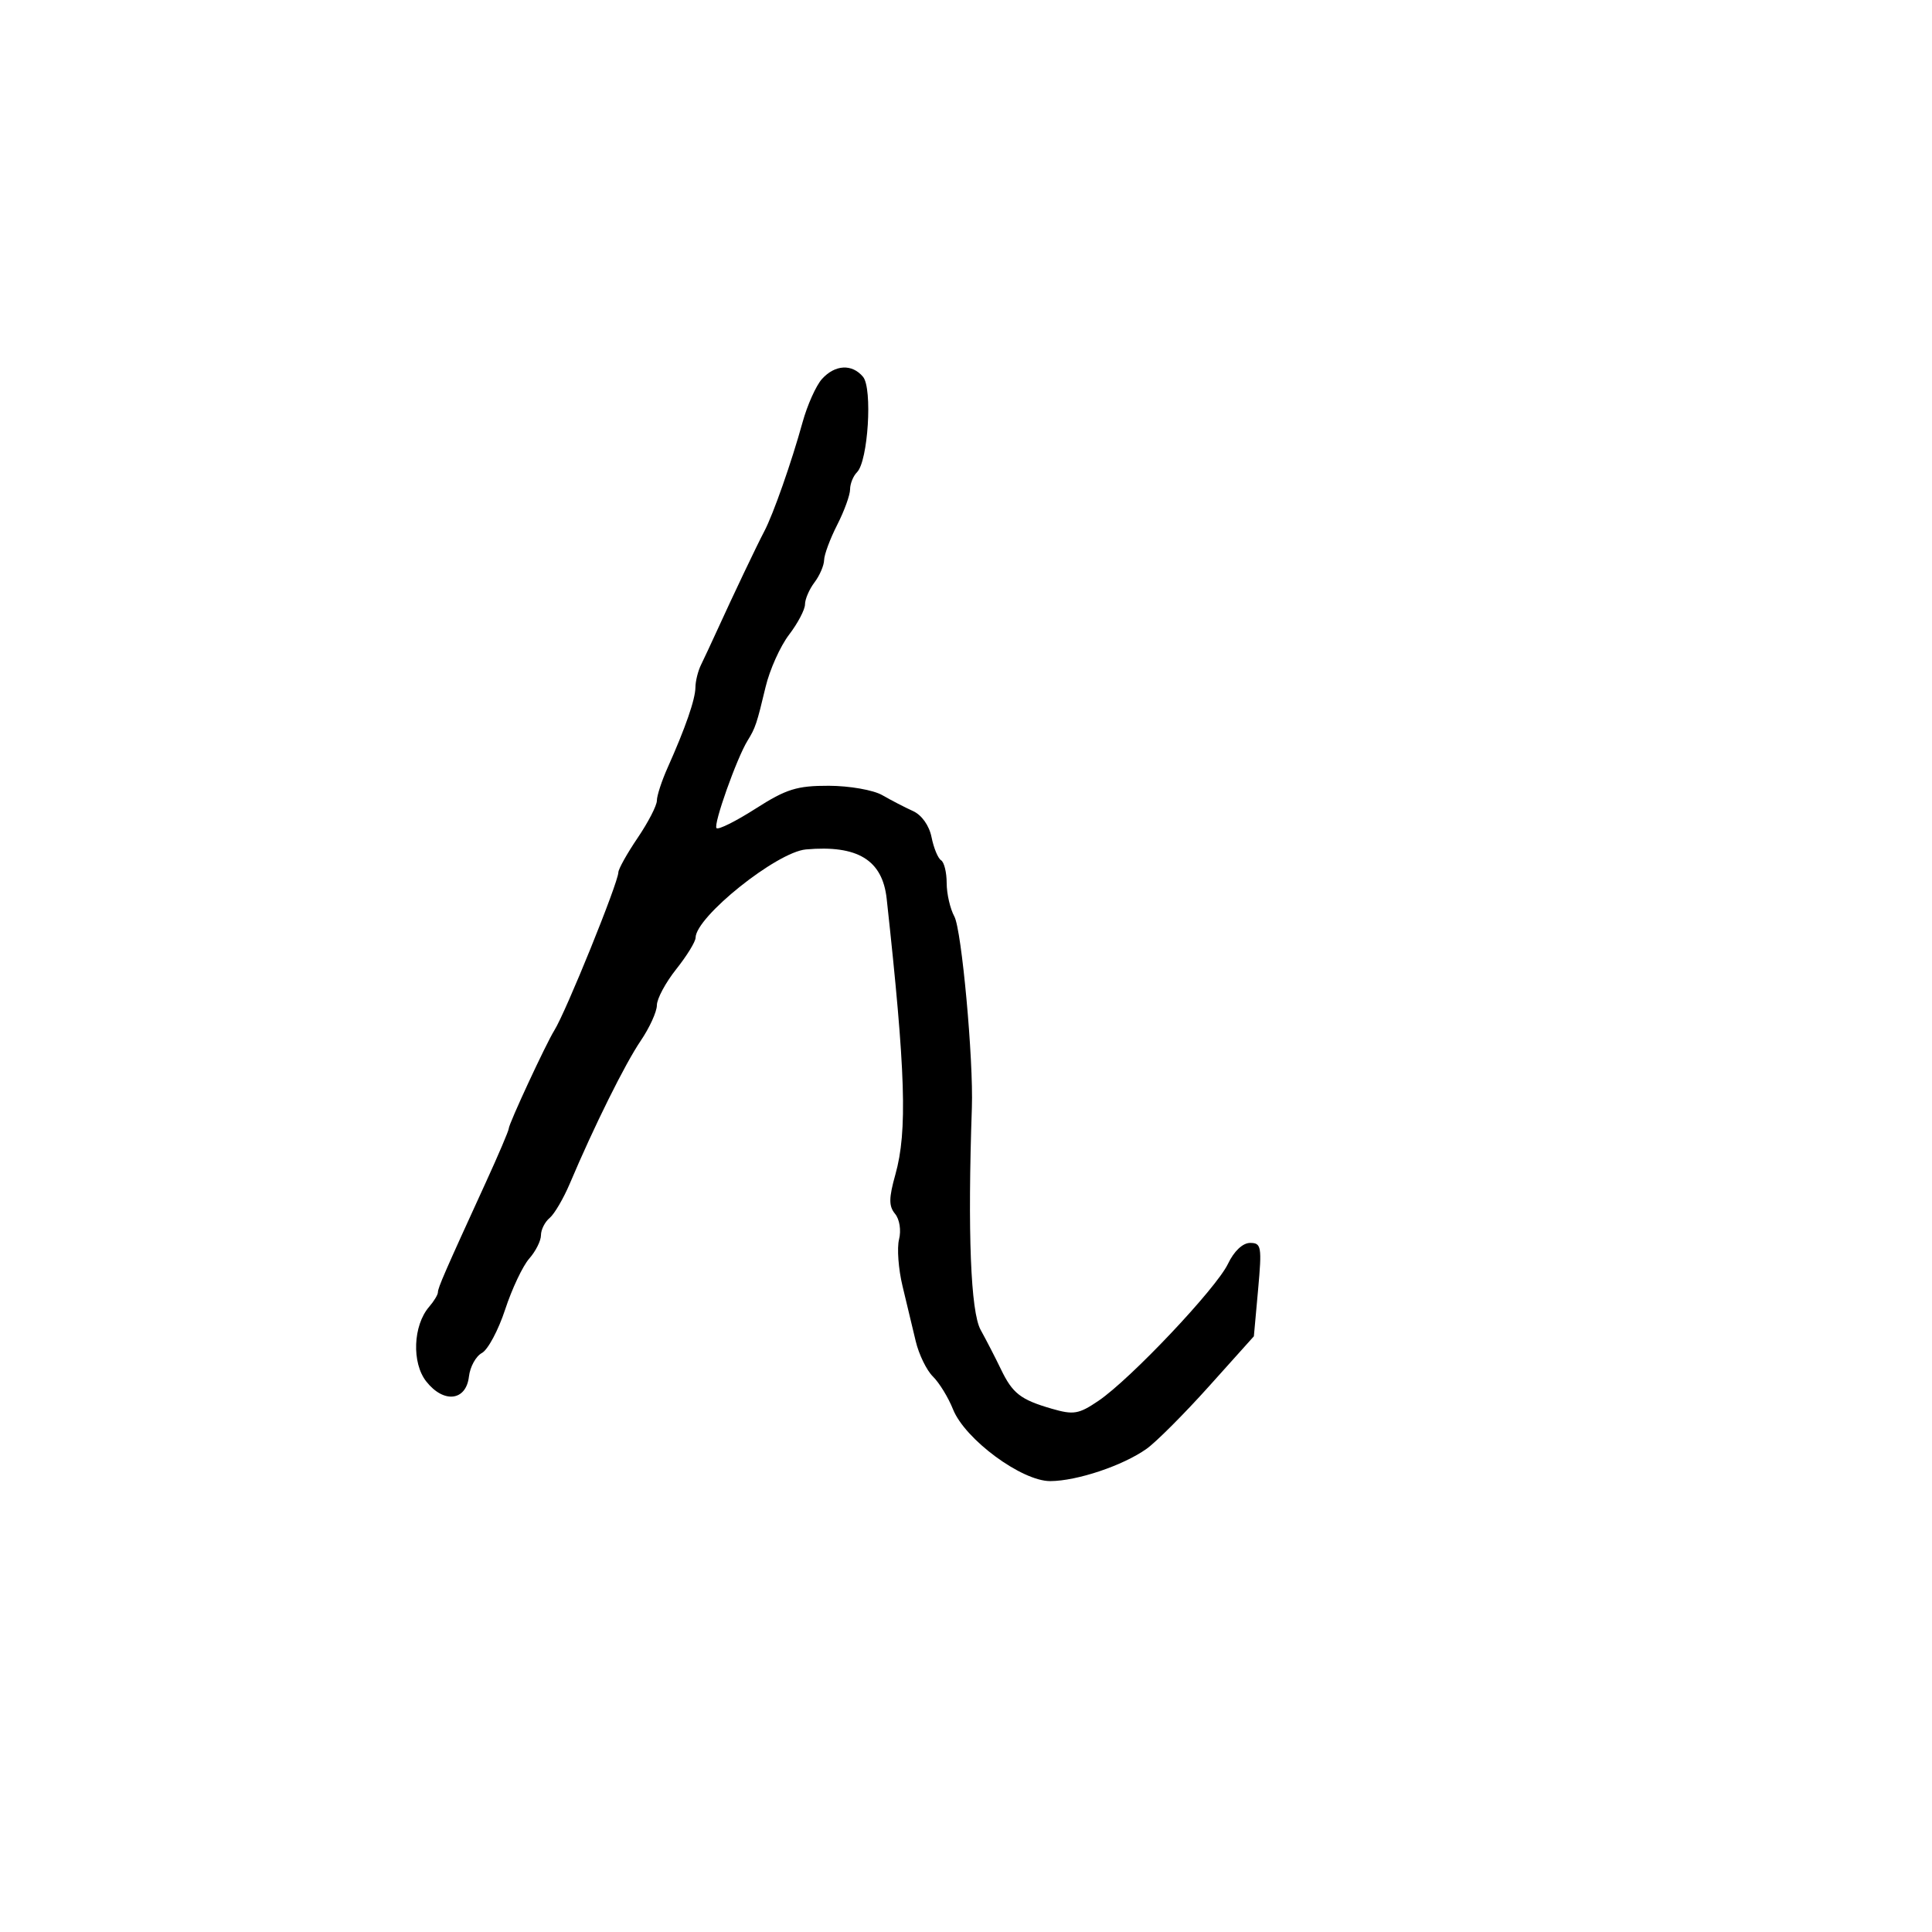 <svg xmlns="http://www.w3.org/2000/svg" width="300" height="300" viewBox="0 0 300 300" version="1.1">
  <defs/>
  <path d="M127.638,58.847 C129.667,56.606 132.314,56.469 134.015,58.518 C135.503,60.311 134.793,71.607 133.084,73.316 C132.488,73.912 132,75.115 132,75.989 C132,76.862 131.1,79.342 130,81.5 C128.9,83.658 127.986,86.115 127.968,86.961 C127.951,87.808 127.276,89.374 126.468,90.441 C125.661,91.509 125,93.041 125,93.847 C125,94.652 123.885,96.773 122.522,98.561 C121.158,100.348 119.522,103.99 118.885,106.655 C117.512,112.399 117.297,113.04 116.085,115 C114.396,117.732 110.729,128.063 111.26,128.593 C111.547,128.88 114.284,127.514 117.343,125.557 C122.09,122.521 123.753,122.002 128.702,122.015 C131.904,122.023 135.619,122.675 137,123.472 C138.375,124.265 140.522,125.376 141.772,125.941 C143.125,126.552 144.289,128.194 144.651,130.004 C144.985,131.675 145.65,133.284 146.129,133.58 C146.608,133.876 147,135.471 147,137.125 C147,138.778 147.537,141.114 148.193,142.316 C149.326,144.39 151.171,164.531 150.912,172 C150.241,191.404 150.725,203.699 152.272,206.5 C153.183,208.15 154.593,210.886 155.406,212.58 C157.228,216.374 158.459,217.334 163.314,218.744 C166.706,219.729 167.511,219.593 170.578,217.512 C175.558,214.132 188.858,200.063 190.677,196.25 C191.62,194.274 192.97,193 194.121,193 C195.865,193 195.962,193.572 195.357,200.25 L194.7,207.5 L187.726,215.271 C183.89,219.544 179.534,223.907 178.047,224.966 C174.39,227.571 167.247,229.968 163.091,229.985 C158.656,230.004 149.844,223.501 147.983,218.836 C147.251,217.001 145.848,214.711 144.864,213.746 C143.88,212.781 142.676,210.306 142.189,208.246 C141.702,206.186 140.781,202.343 140.144,199.706 C139.506,197.069 139.263,193.801 139.604,192.443 C139.955,191.043 139.686,189.327 138.984,188.48 C137.996,187.29 138.006,186.049 139.034,182.378 C140.918,175.649 140.63,166.501 137.684,139.562 C137.026,133.538 133.173,131.183 125.144,131.899 C120.612,132.303 108.034,142.369 108.009,145.612 C108.004,146.224 106.65,148.424 105,150.5 C103.35,152.576 102,155.093 102,156.093 C102,157.093 100.865,159.583 99.478,161.627 C97.054,165.2 92.273,174.829 88.493,183.756 C87.502,186.096 86.086,188.514 85.346,189.128 C84.605,189.742 84,190.948 84,191.808 C84,192.668 83.18,194.3 82.178,195.436 C81.176,196.571 79.493,200.129 78.439,203.342 C77.385,206.556 75.76,209.593 74.828,210.092 C73.896,210.591 72.991,212.237 72.816,213.75 C72.379,217.556 68.896,217.954 66.186,214.509 C63.912,211.619 64.138,205.811 66.635,202.921 C67.386,202.053 68,201.036 68,200.66 C68,199.965 69.078,197.492 75.411,183.661 C77.385,179.349 79,175.56 79,175.24 C79,174.521 84.785,162.06 86.075,160 C87.865,157.142 95.987,137.098 96.018,135.462 C96.028,134.933 97.378,132.52 99.018,130.1 C100.658,127.679 102,125.077 102,124.317 C102,123.557 102.748,121.263 103.662,119.218 C106.444,112.993 107.969,108.59 107.985,106.736 C107.993,105.766 108.384,104.191 108.853,103.236 C109.322,102.281 110.424,99.925 111.301,98 C113.874,92.356 117.538,84.658 118.679,82.5 C120.061,79.887 122.912,71.767 124.614,65.597 C125.358,62.901 126.718,59.864 127.638,58.847 Z"/>
</svg>

